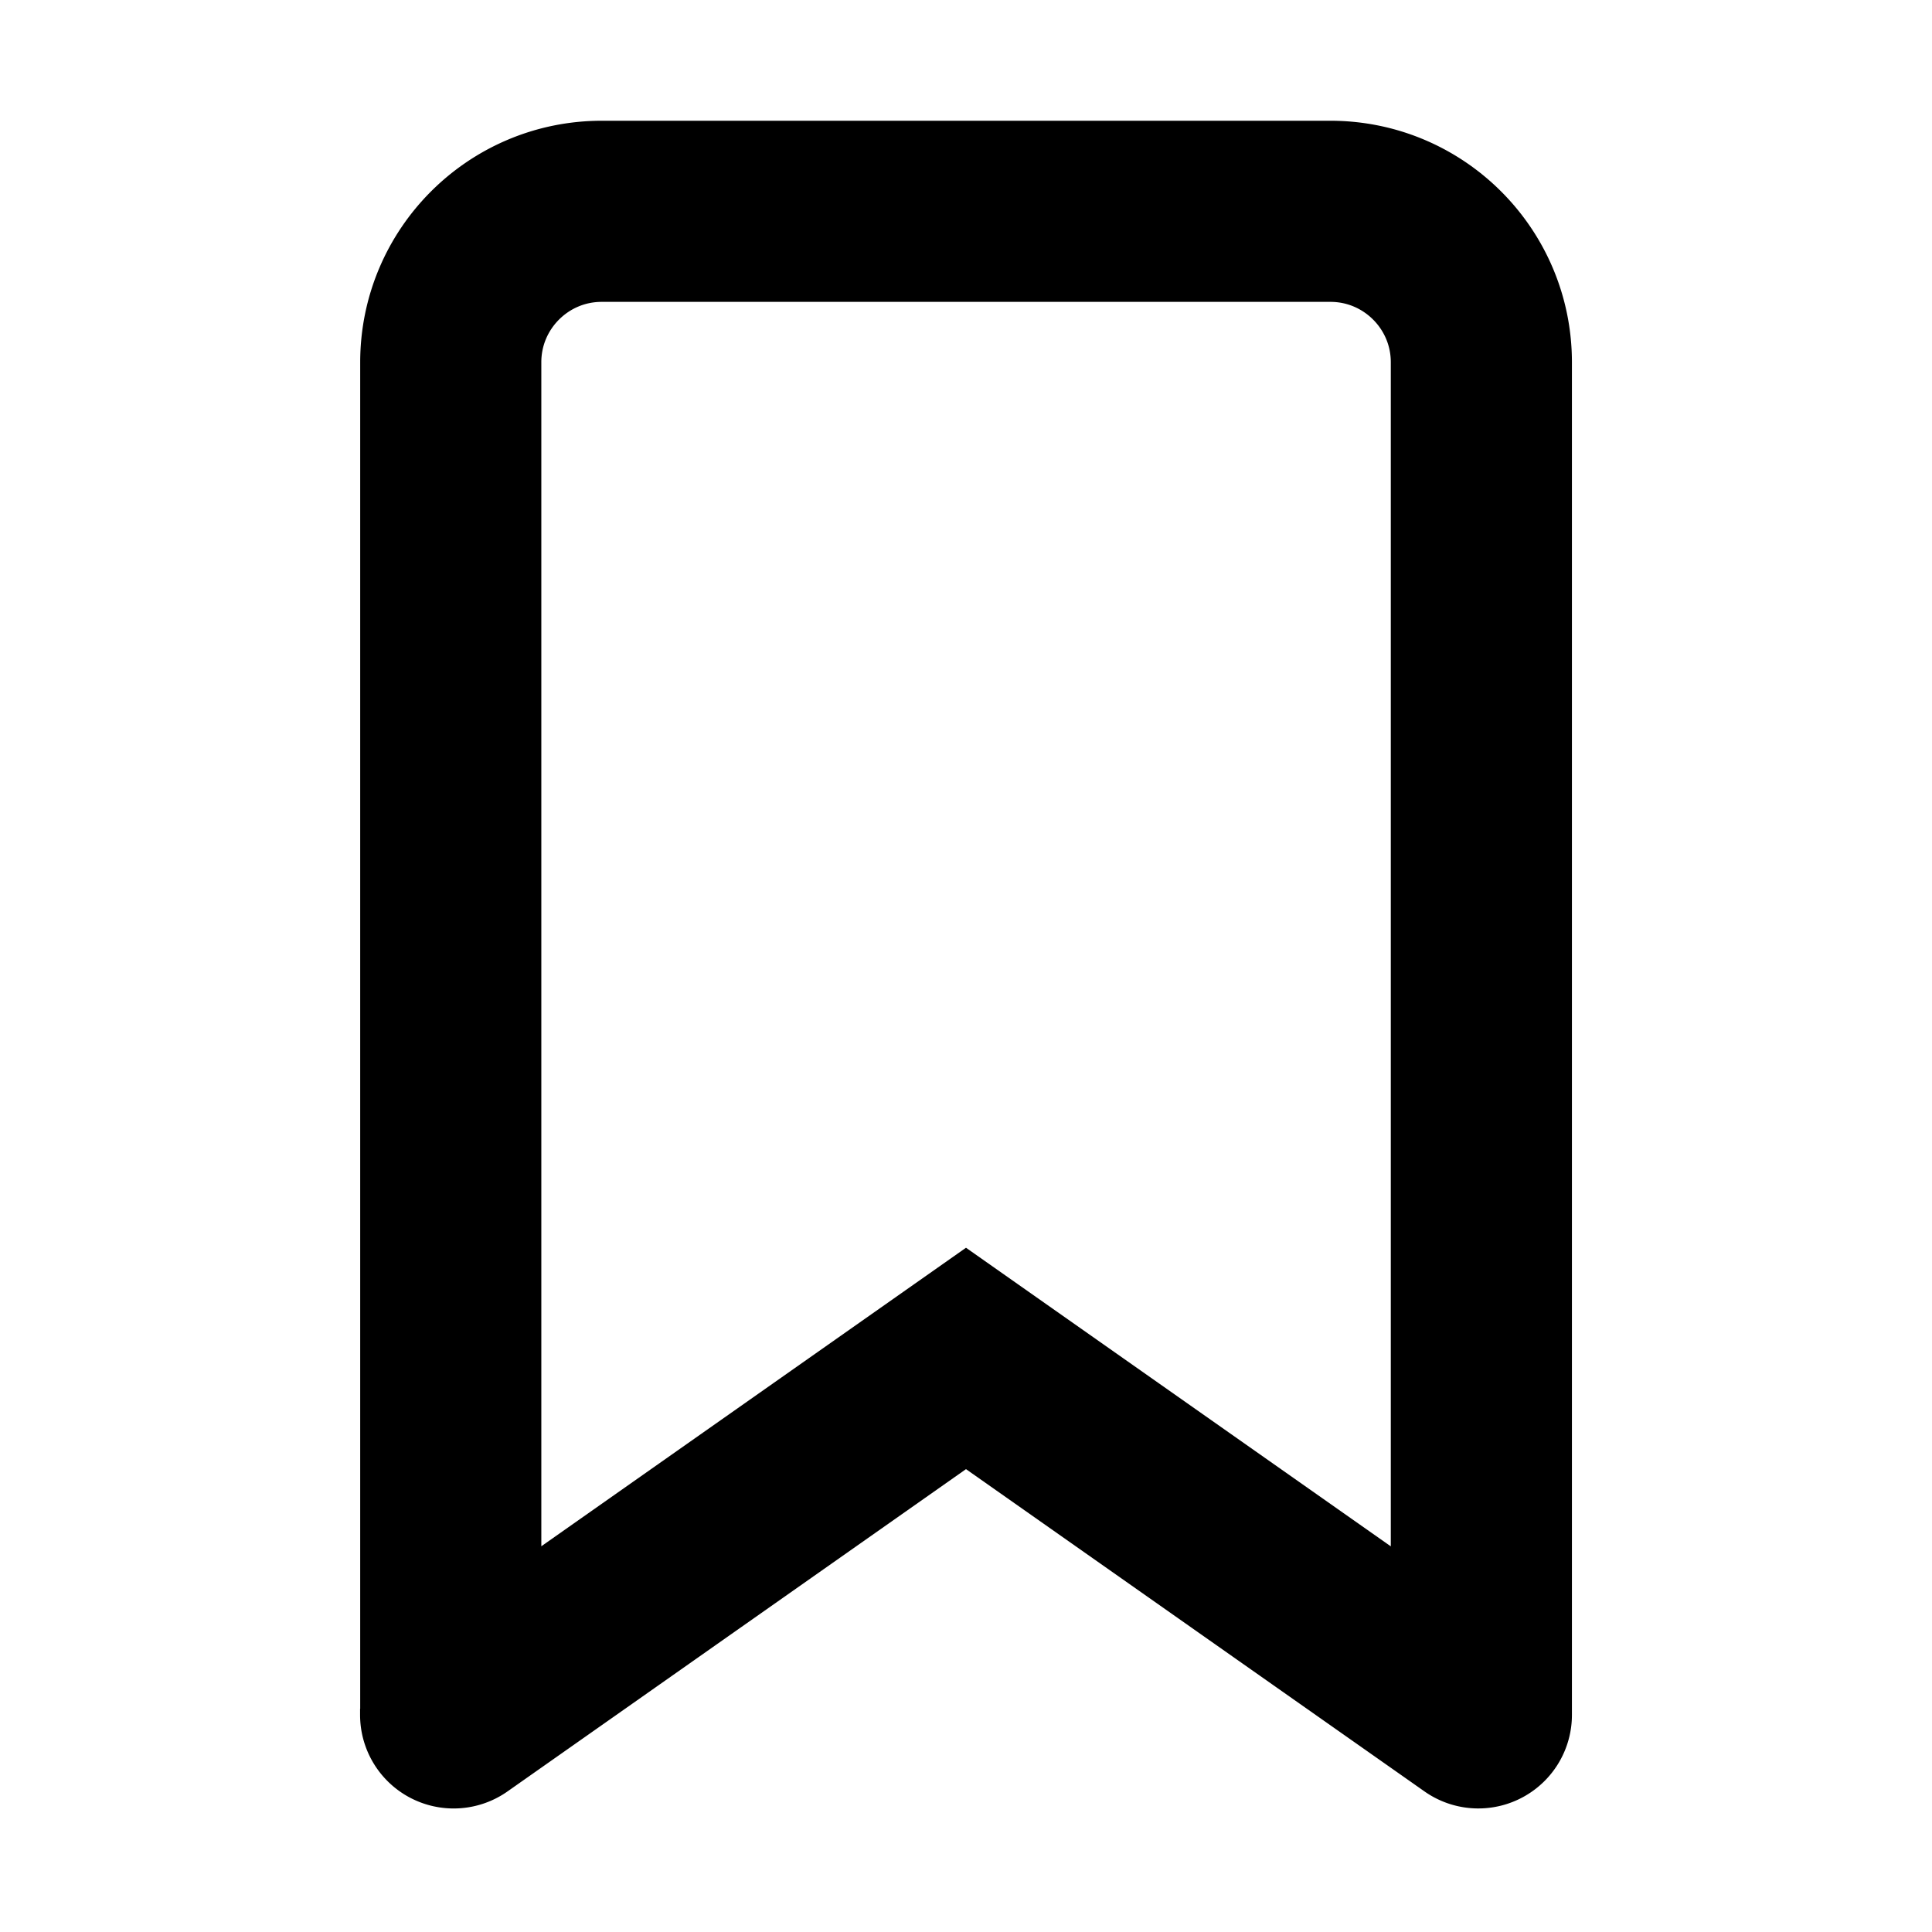 <svg width="16" height="16" fill="none" viewBox="0 0 16 16"><path stroke="currentcolor" stroke-width="1.5" d="M3.733 14.174V3c0-.69.56-1.25 1.25-1.25h6.035c.69 0 1.25.56 1.25 1.25v11.202c0 .02-.023.032-.04.02L8 11.25l-4.228 2.972a.025.025 0 0 1-.04-.02v-.05"/></svg>